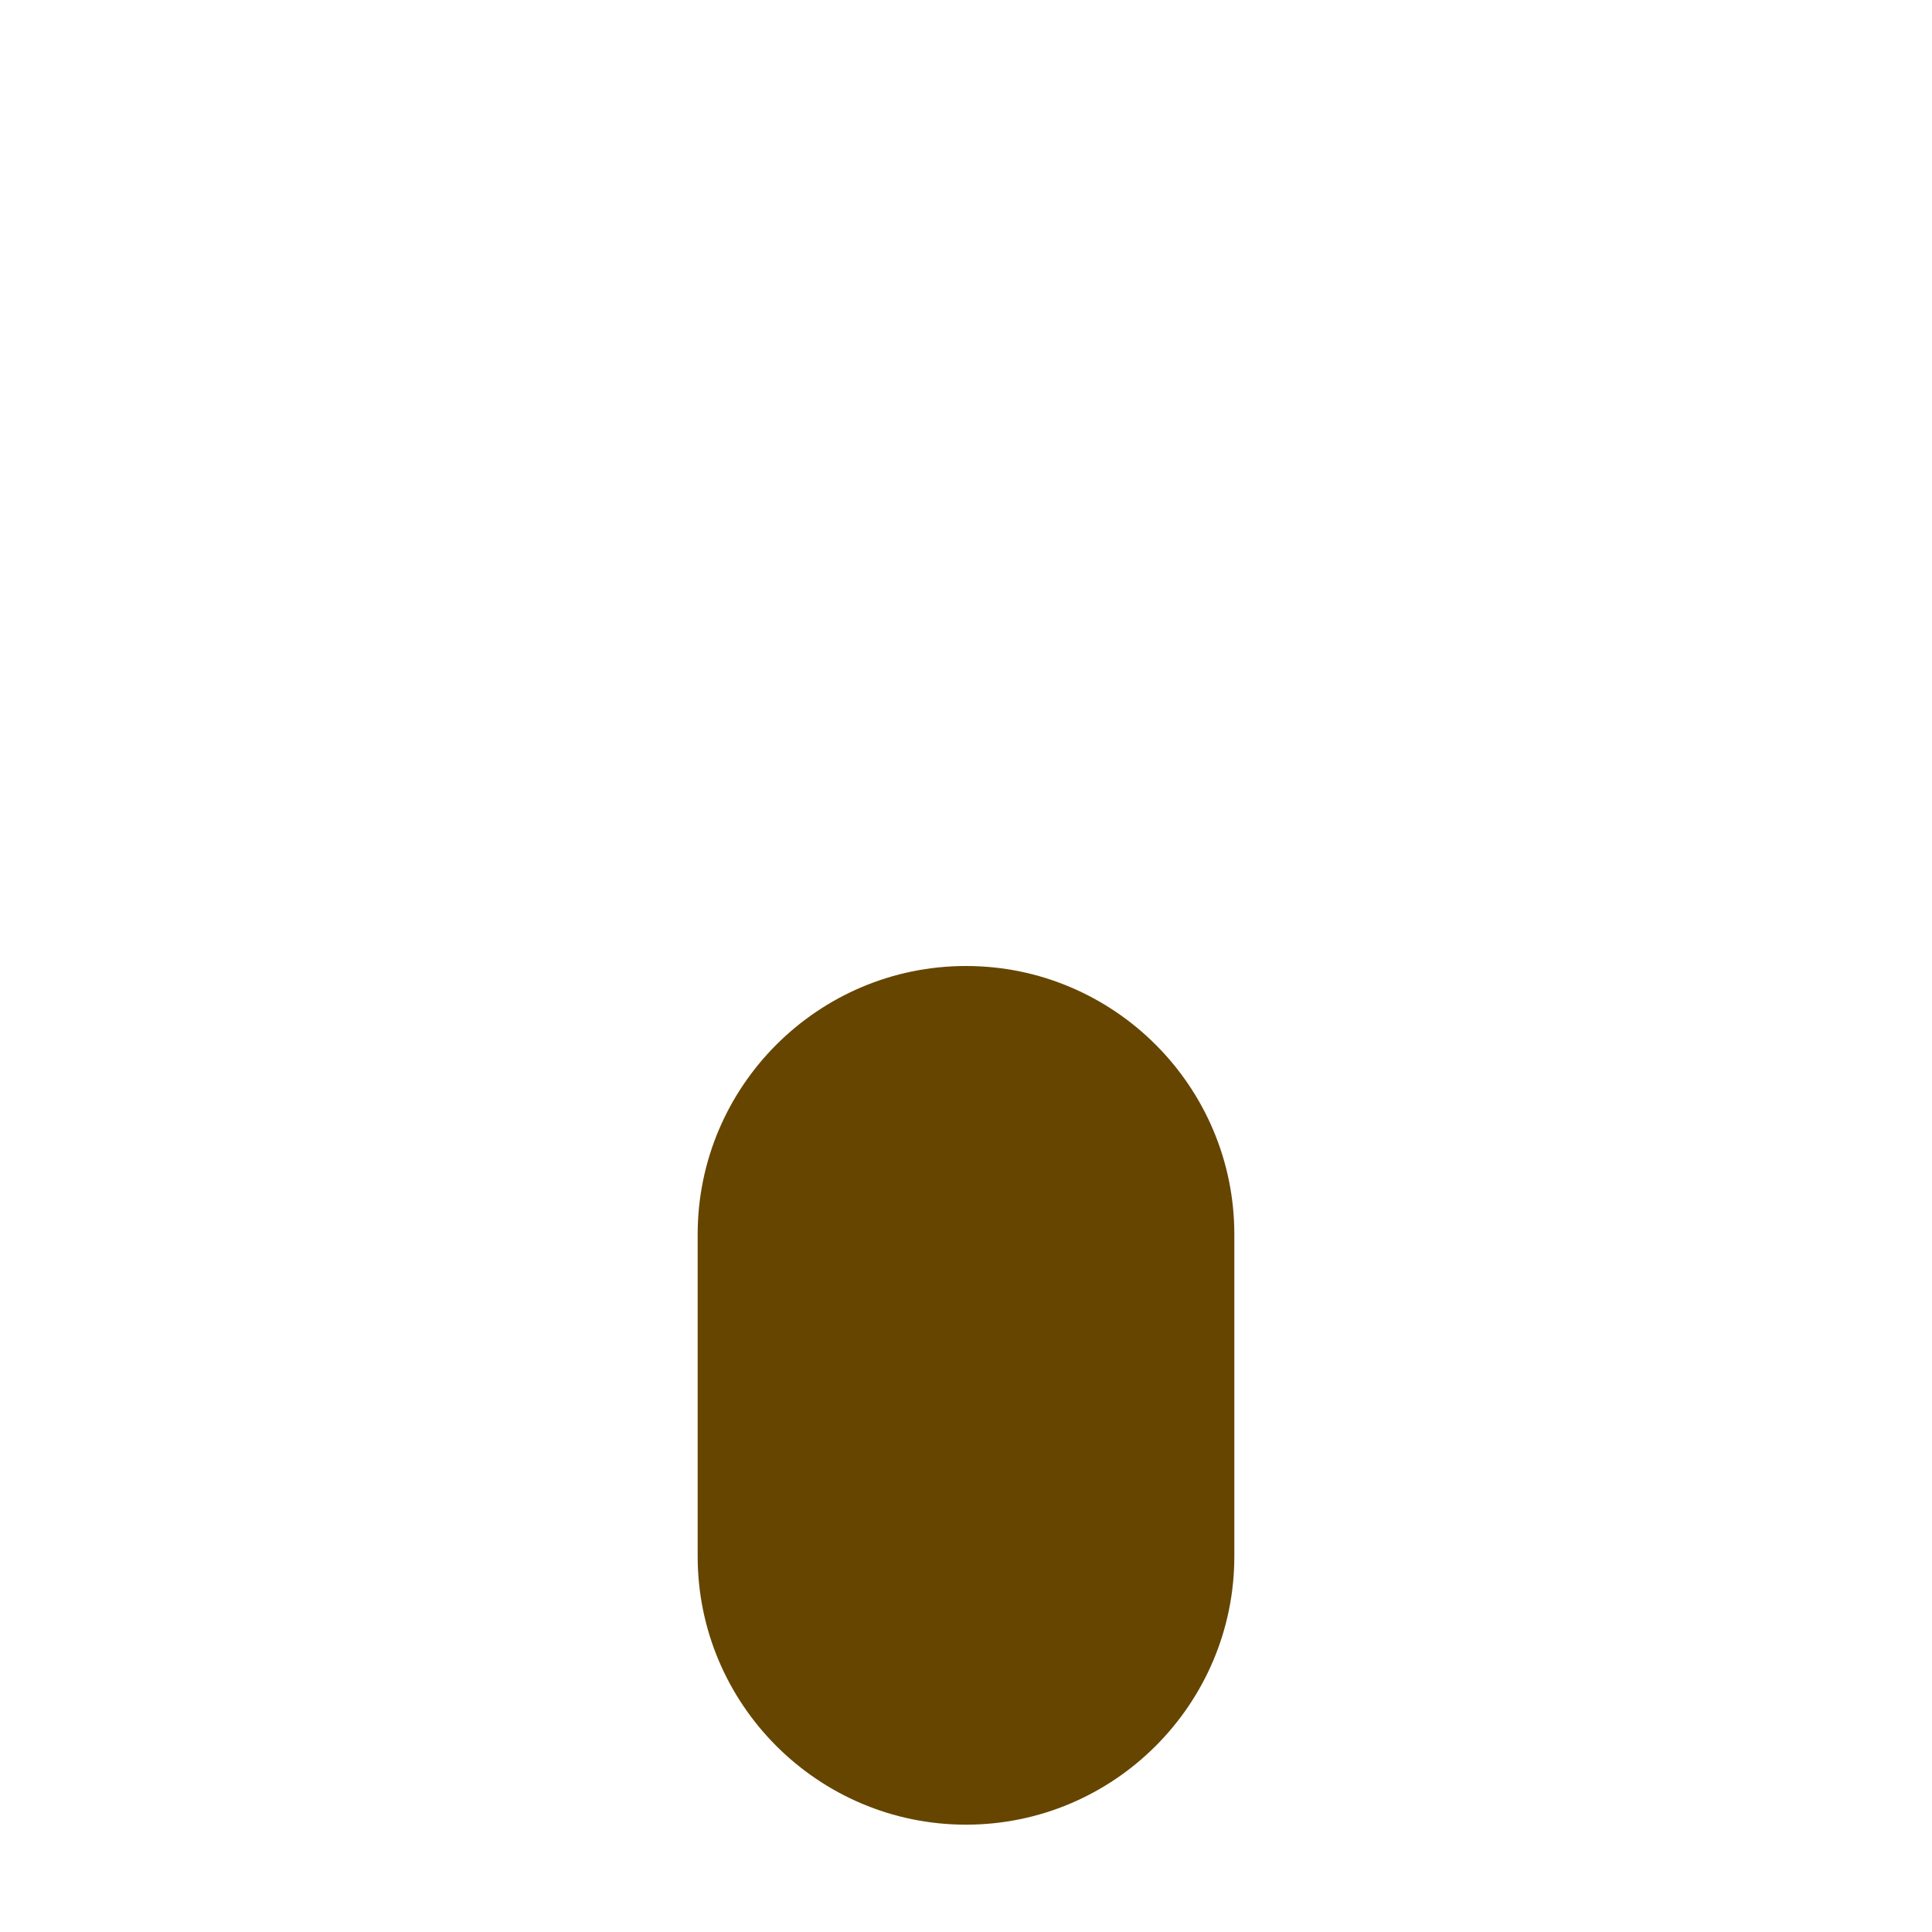<svg xmlns="http://www.w3.org/2000/svg" viewBox="0 0 45 45" width="100" height="100"><defs><clipPath id="a" clipPathUnits="userSpaceOnUse"><path d="M0 36h36V0H0v36z"/></clipPath></defs><g clip-path="url(#a)" transform="matrix(1.25 0 0 -1.25 0 45)"><path d="M18 18c-2.757 0-5-2.243-5-5V7c0-2.757 2.243-5 5-5s5 2.243 5 5v6c0 2.757-2.243 5-5 5" fill="#664500"/></g></svg>